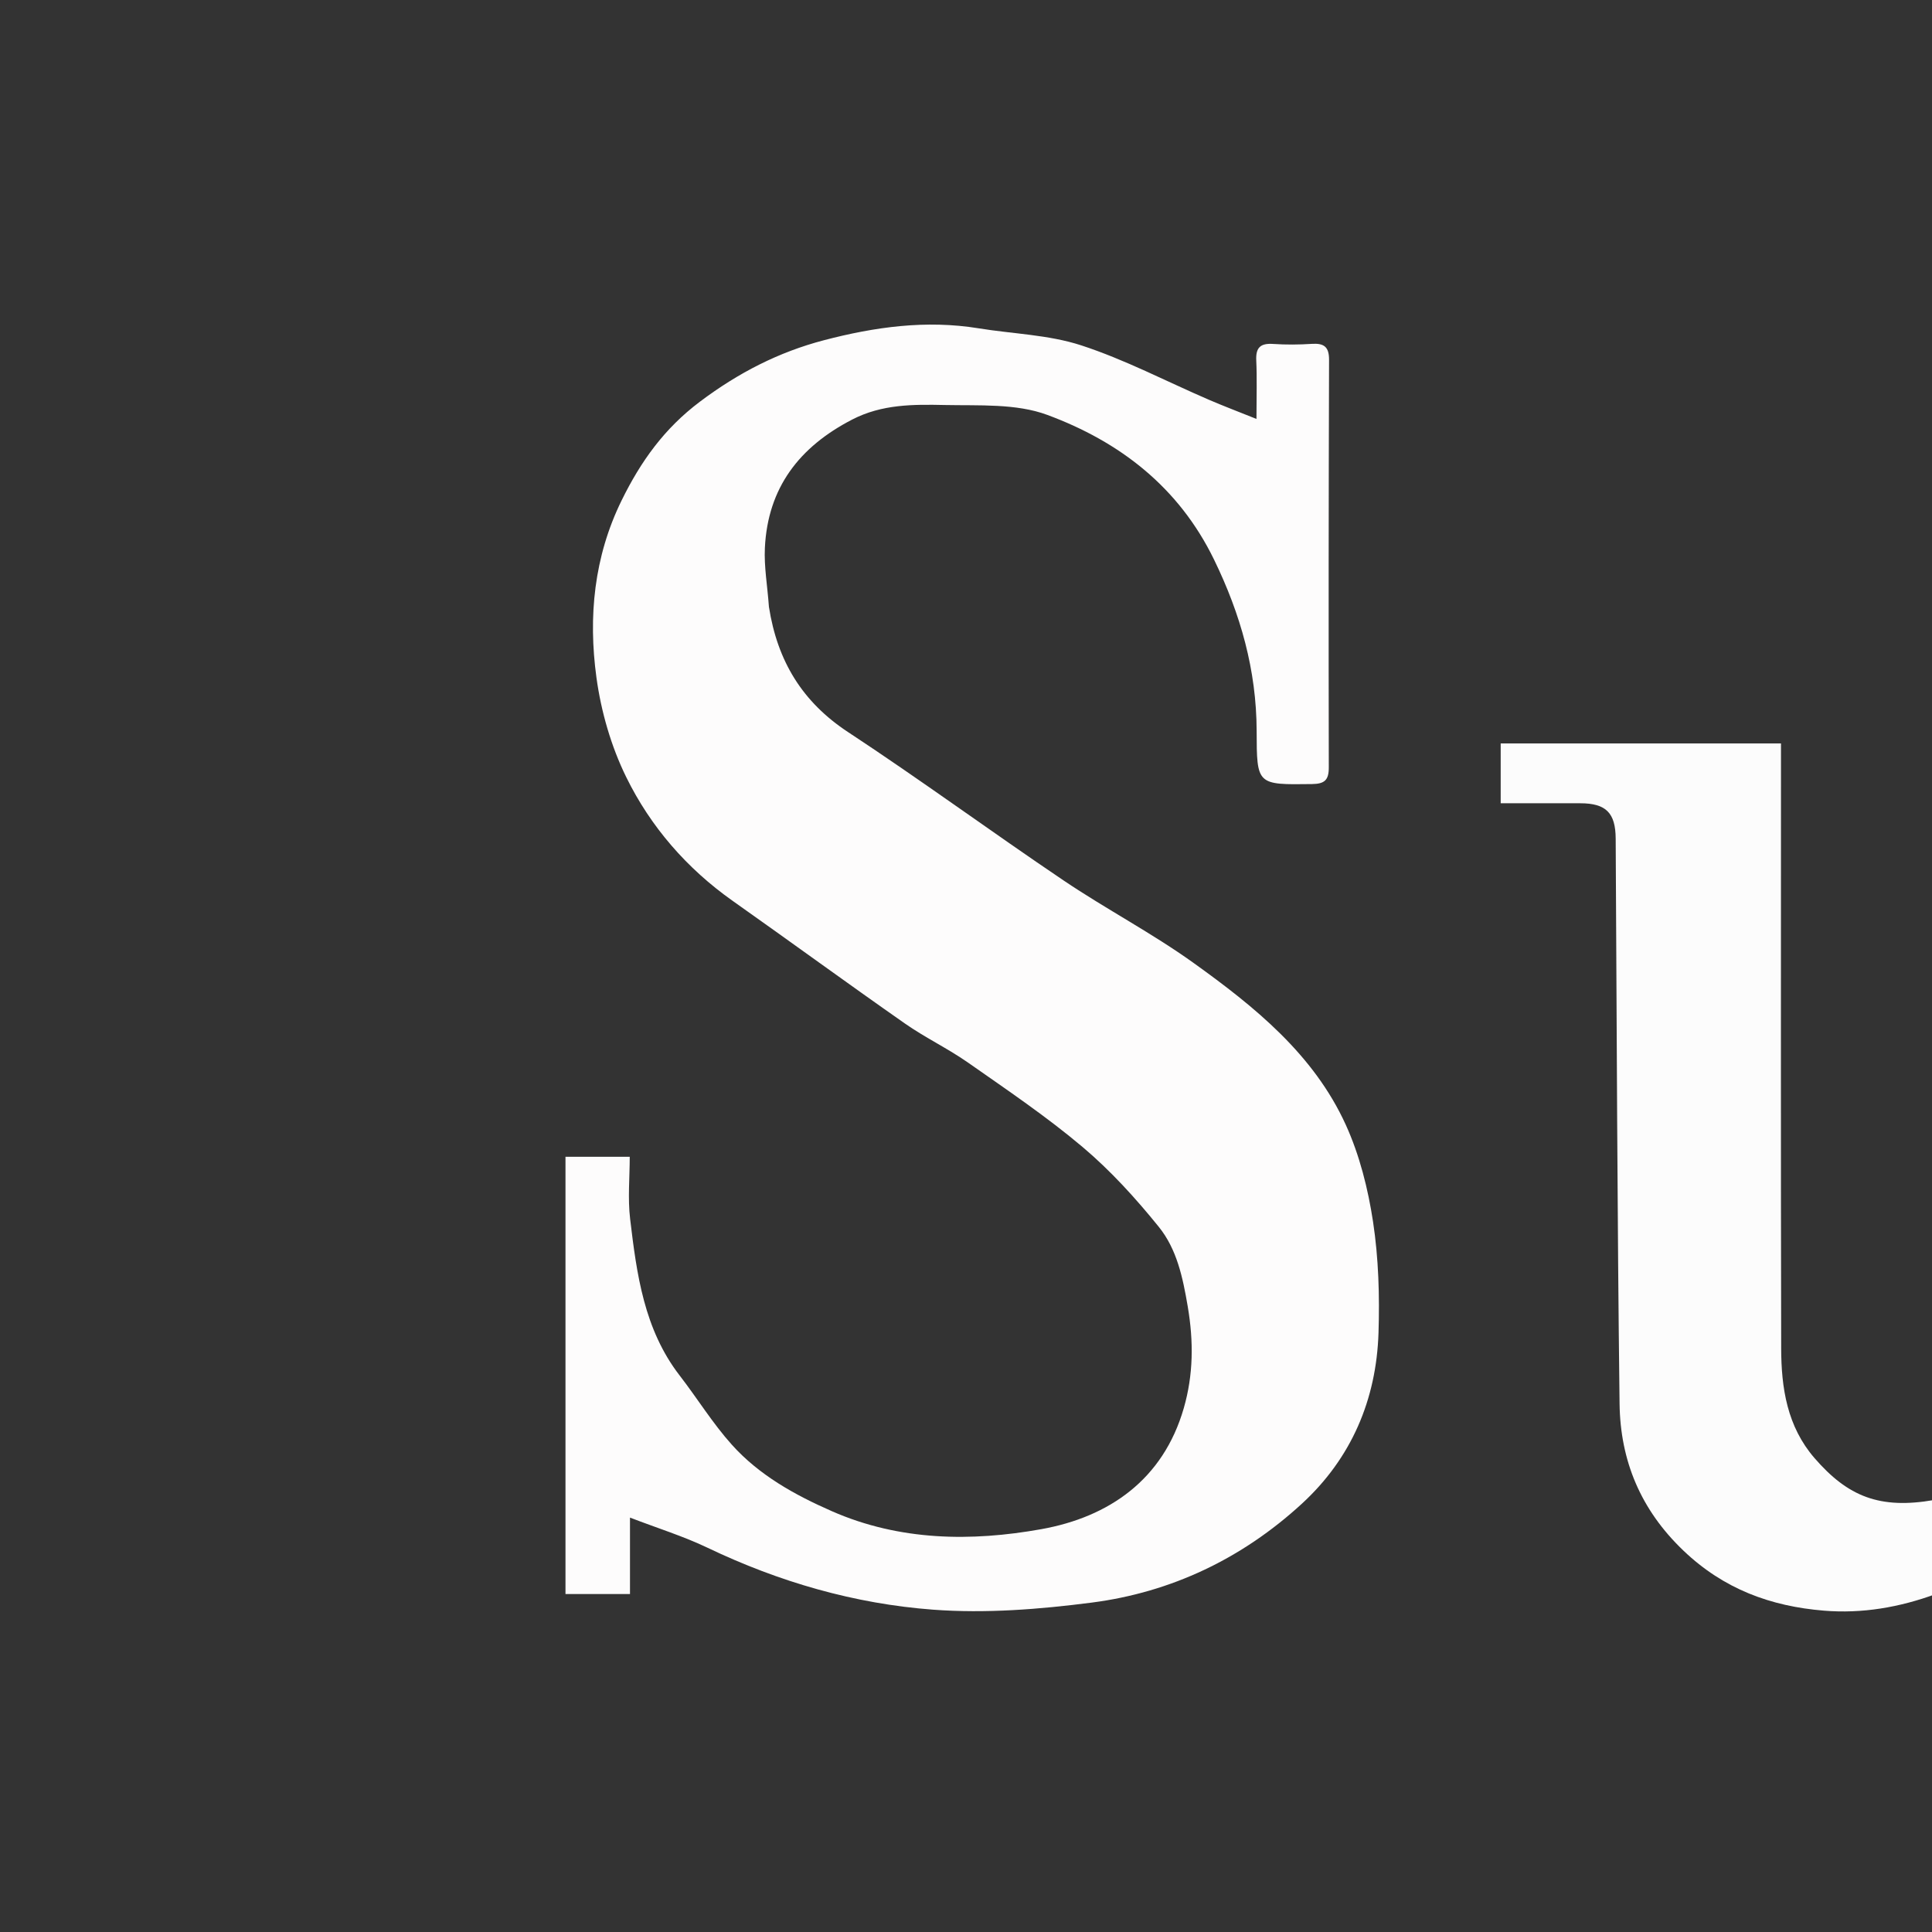 <svg version="1.1" id="Layer_1" xmlns="http://www.w3.org/2000/svg" xmlns:xlink="http://www.w3.org/1999/xlink" x="0px" y="0px"
	 width="100%" viewBox="0 0 500 500" enable-background="new 0 0 500 500" xml:space="preserve">
<rect x="0" y="0" width="500" height="500" fill="#333333" stroke="none"/>
<path fill="none" opacity="1" stroke="none" 
	d="
M501,413 
	C501,442.327 501,471.654 501,500.986 
	C334.376,500.99 167.752,500.99 1.064,500.99 
	C1.064,334.412 1.064,167.825 1.064,1.119 
	C167.551,1.119 334.103,1.119 501,1.119 
	C501,129.69 501,258.38 500.619,387.718 
	C486.444,390.673 478.216,387.291 469.603,377.361 
	C462.497,369.169 460.991,359.191 460.968,348.956 
	C460.853,298.315 460.917,247.673 460.917,197.032 
	C460.917,195.447 460.917,193.863 460.917,192.402 
	C436.306,192.402 412.391,192.402 388.377,192.402 
	C388.377,197.603 388.377,202.519 388.377,207.883 
	C395.4,207.883 402.188,207.879 408.975,207.885 
	C415.643,207.891 418.098,210.384 418.137,217.011 
	C418.425,265.764 418.539,314.52 419.143,363.269 
	C419.325,377.988 424.579,390.723 435.696,401.326 
	C446.109,411.258 458.247,415.703 472.023,416.835 
	C481.914,417.648 491.567,415.994 501,413 
M199,156.588 
	C198.618,151.655 197.714,146.697 197.951,141.793 
	C198.7,126.24 206.839,115.673 220.527,108.588 
	C228.277,104.577 236.418,104.647 244.538,104.818 
	C253.425,105.005 262.971,104.39 271.028,107.372 
	C289.765,114.307 305.046,126.026 314.199,144.834 
	C321.065,158.942 325.173,173.462 325.218,189.128 
	C325.258,203.198 325.243,203.106 339.549,202.915 
	C342.79,202.871 343.897,201.914 343.891,198.618 
	C343.823,163.456 343.845,128.293 343.959,93.13 
	C343.97,89.704 342.609,88.791 339.472,88.994 
	C336.153,89.209 332.797,89.235 329.48,89.012 
	C326.227,88.794 324.959,89.925 325.118,93.26 
	C325.336,97.857 325.173,102.472 325.173,108.42 
	C320.386,106.497 316.559,105.052 312.807,103.434 
	C301.818,98.693 291.126,93.061 279.799,89.37 
	C271.369,86.623 262.121,86.409 253.254,84.966 
	C239.664,82.754 226.393,84.608 213.26,88.043 
	C201.467,91.129 191.046,96.507 181.134,103.958 
	C171.863,110.926 165.8,119.48 160.882,129.49 
	C153.707,144.093 152.216,159.638 154.356,175.328 
	C155.557,184.132 158.149,193.133 162.055,201.093 
	C168.372,213.967 177.739,224.76 189.635,233.16 
	C204.523,243.672 219.239,254.428 234.174,264.872 
	C239.439,268.555 245.323,271.354 250.585,275.041 
	C260.61,282.064 270.806,288.944 280.142,296.819 
	C287.396,302.938 293.915,310.104 299.892,317.506 
	C304.566,323.294 306.098,330.546 307.383,338.105 
	C308.928,347.186 308.848,355.787 306.363,364.418 
	C301.028,382.941 286.991,392.612 269.476,395.75 
	C251.397,398.989 232.861,398.808 215.312,391.107 
	C205.647,386.866 196.484,381.778 189.406,373.898 
	C184.425,368.352 180.467,361.898 175.892,355.974 
	C166.665,344.025 164.781,329.74 163.079,315.476 
	C162.442,310.138 162.976,304.66 162.976,299.38 
	C156.968,299.38 151.583,299.38 146.347,299.38 
	C146.347,337.363 146.347,374.961 146.347,412.531 
	C152.015,412.531 157.402,412.531 163.04,412.531 
	C163.04,406.224 163.04,400.262 163.04,392.754 
	C170.224,395.514 176.886,397.578 183.111,400.556 
	C201.642,409.422 221.194,415.07 241.5,416.584 
	C255.073,417.596 268.985,416.5 282.539,414.75 
	C303.185,412.085 321.526,403.295 336.894,389.187 
	C349.724,377.41 356.21,362.243 356.758,344.92 
	C357.061,335.363 356.776,325.648 355.348,316.217 
	C354.053,307.663 351.858,298.938 348.287,291.096 
	C339.981,272.857 324.7,260.547 308.906,249.216 
	C298.133,241.487 286.275,235.289 275.266,227.868 
	C256.548,215.251 238.34,201.871 219.485,189.47 
	C207.645,181.683 201.192,171.108 199,156.588 
z"/>
<path fill="#FCFCFC" opacity="1" stroke="none" 
	d="
M501,412.531 
	C491.567,415.994 481.914,417.648 472.023,416.835 
	C458.247,415.703 446.109,411.258 435.696,401.326 
	C424.579,390.723 419.325,377.988 419.143,363.269 
	C418.539,314.52 418.425,265.764 418.137,217.011 
	C418.098,210.384 415.643,207.891 408.975,207.885 
	C402.188,207.879 395.4,207.883 388.377,207.883 
	C388.377,202.519 388.377,197.603 388.377,192.402 
	C412.391,192.402 436.306,192.402 460.917,192.402 
	C460.917,193.863 460.917,195.447 460.917,197.032 
	C460.917,247.673 460.853,298.315 460.968,348.956 
	C460.991,359.191 462.497,369.169 469.603,377.361 
	C478.216,387.291 486.444,390.673 500.619,388.183 
	C501,396.021 501,404.042 501,412.531 
z"/>
<path fill="#FDFCFC" opacity="1" stroke="none" 
	d="
M198.996,157.033 
	C201.192,171.108 207.645,181.683 219.485,189.47 
	C238.34,201.871 256.548,215.251 275.266,227.868 
	C286.275,235.289 298.133,241.487 308.906,249.216 
	C324.7,260.547 339.981,272.857 348.287,291.096 
	C351.858,298.938 354.053,307.663 355.348,316.217 
	C356.776,325.648 357.061,335.363 356.758,344.92 
	C356.21,362.243 349.724,377.41 336.894,389.187 
	C321.526,403.295 303.185,412.085 282.539,414.75 
	C268.985,416.5 255.073,417.596 241.5,416.584 
	C221.194,415.07 201.642,409.422 183.111,400.556 
	C176.886,397.578 170.224,395.514 163.04,392.754 
	C163.04,400.262 163.04,406.224 163.04,412.531 
	C157.402,412.531 152.015,412.531 146.347,412.531 
	C146.347,374.961 146.347,337.363 146.347,299.38 
	C151.583,299.38 156.968,299.38 162.976,299.38 
	C162.976,304.66 162.442,310.138 163.079,315.476 
	C164.781,329.74 166.665,344.025 175.892,355.974 
	C180.467,361.898 184.425,368.352 189.406,373.898 
	C196.484,381.778 205.647,386.866 215.312,391.107 
	C232.861,398.808 251.397,398.989 269.476,395.75 
	C286.991,392.612 301.028,382.941 306.363,364.418 
	C308.848,355.787 308.928,347.186 307.383,338.105 
	C306.098,330.546 304.566,323.294 299.892,317.506 
	C293.915,310.104 287.396,302.938 280.142,296.819 
	C270.806,288.944 260.61,282.064 250.585,275.041 
	C245.323,271.354 239.439,268.555 234.174,264.872 
	C219.239,254.428 204.523,243.672 189.635,233.16 
	C177.739,224.76 168.372,213.967 162.055,201.093 
	C158.149,193.133 155.557,184.132 154.356,175.328 
	C152.216,159.638 153.707,144.093 160.882,129.49 
	C165.8,119.48 171.863,110.926 181.134,103.958 
	C191.046,96.507 201.467,91.129 213.26,88.043 
	C226.393,84.608 239.664,82.754 253.254,84.966 
	C262.121,86.409 271.369,86.623 279.799,89.37 
	C291.126,93.061 301.818,98.693 312.807,103.434 
	C316.559,105.052 320.386,106.497 325.173,108.42 
	C325.173,102.472 325.336,97.857 325.118,93.26 
	C324.959,89.925 326.227,88.794 329.48,89.012 
	C332.797,89.235 336.153,89.209 339.472,88.994 
	C342.609,88.791 343.97,89.704 343.959,93.13 
	C343.845,128.293 343.823,163.456 343.891,198.618 
	C343.897,201.914 342.79,202.871 339.549,202.915 
	C325.243,203.106 325.258,203.198 325.218,189.128 
	C325.173,173.462 321.065,158.942 314.199,144.834 
	C305.046,126.026 289.765,114.307 271.028,107.372 
	C262.971,104.39 253.425,105.005 244.538,104.818 
	C236.418,104.647 228.277,104.577 220.527,108.588 
	C206.839,115.673 198.7,126.24 197.951,141.793 
	C197.714,146.697 198.618,151.655 198.996,157.033 
z"/>
</svg>